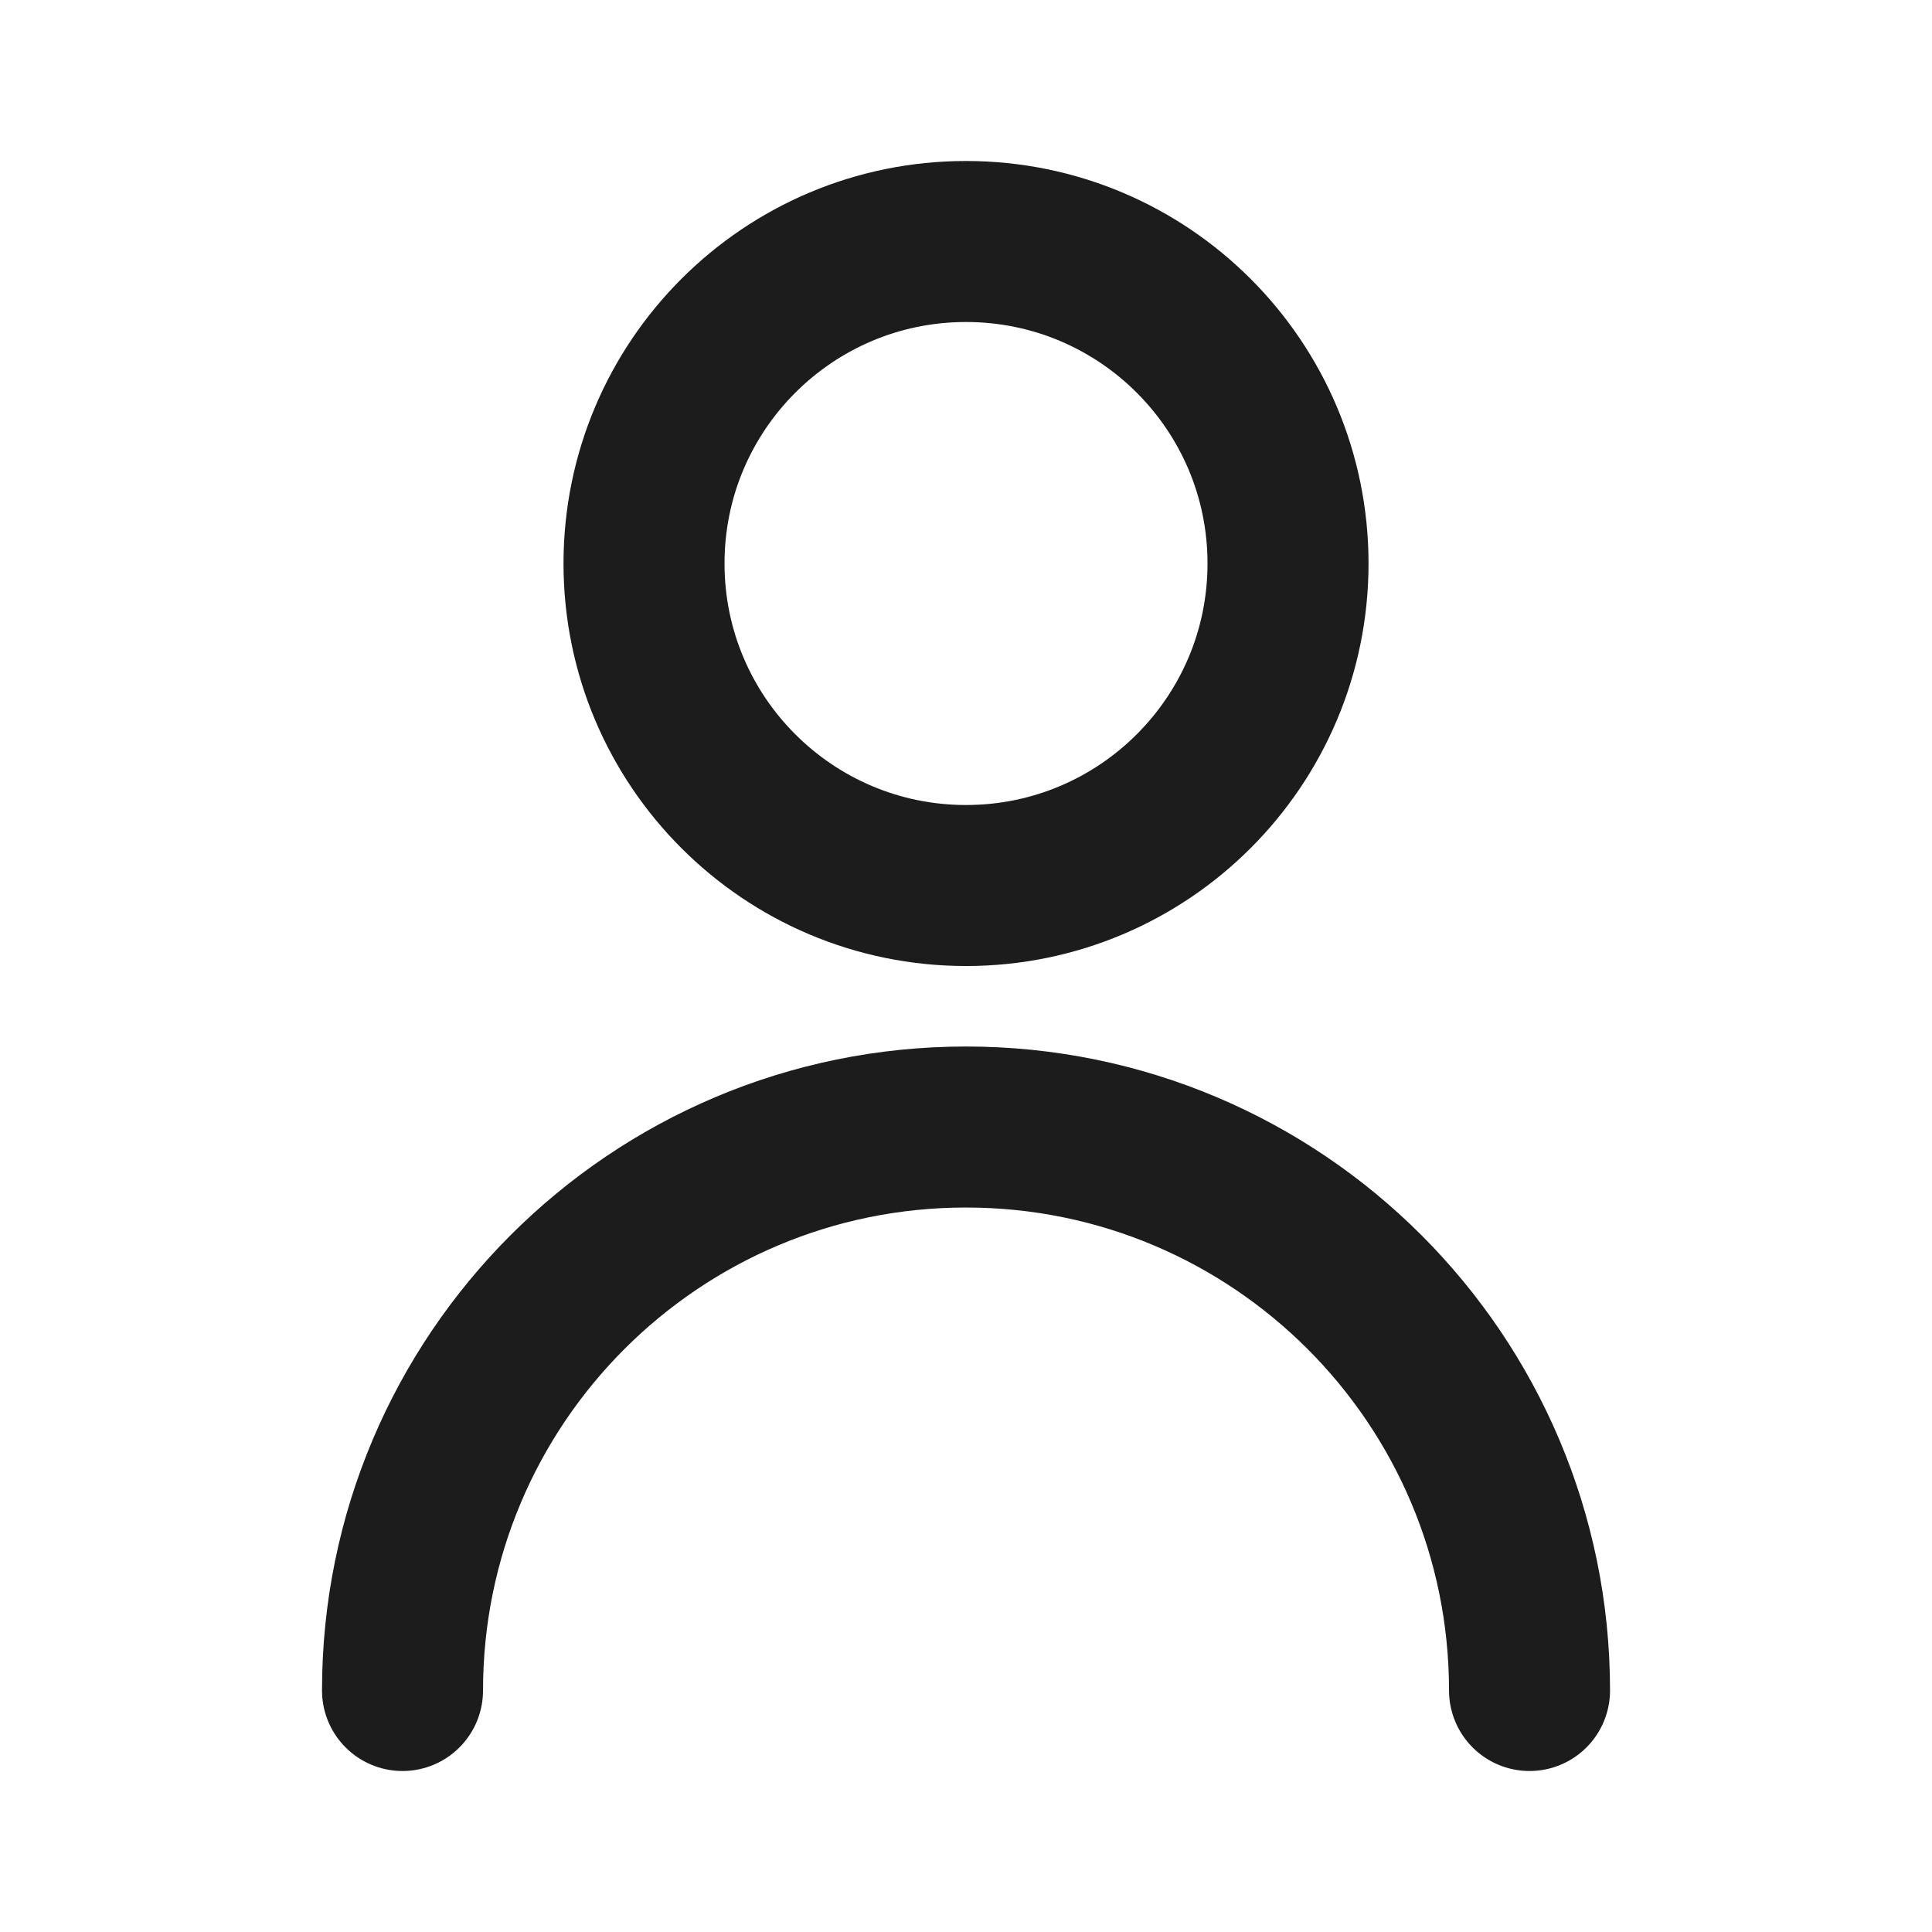 <svg width="50" height="50" viewBox="0 0 50 50" fill="none" xmlns="http://www.w3.org/2000/svg">
<path d="M10.417 43.75C10.417 35.696 16.946 29.167 25 29.167C33.054 29.167 39.584 35.696 39.584 43.75M33.334 14.583C33.334 19.186 29.603 22.917 25 22.917C20.398 22.917 16.667 19.186 16.667 14.583C16.667 9.981 20.398 6.25 25 6.25C29.603 6.25 33.334 9.981 33.334 14.583Z" stroke="#1C1C1C" stroke-width="4.167" stroke-linecap="round" stroke-linejoin="round"/>
</svg>
